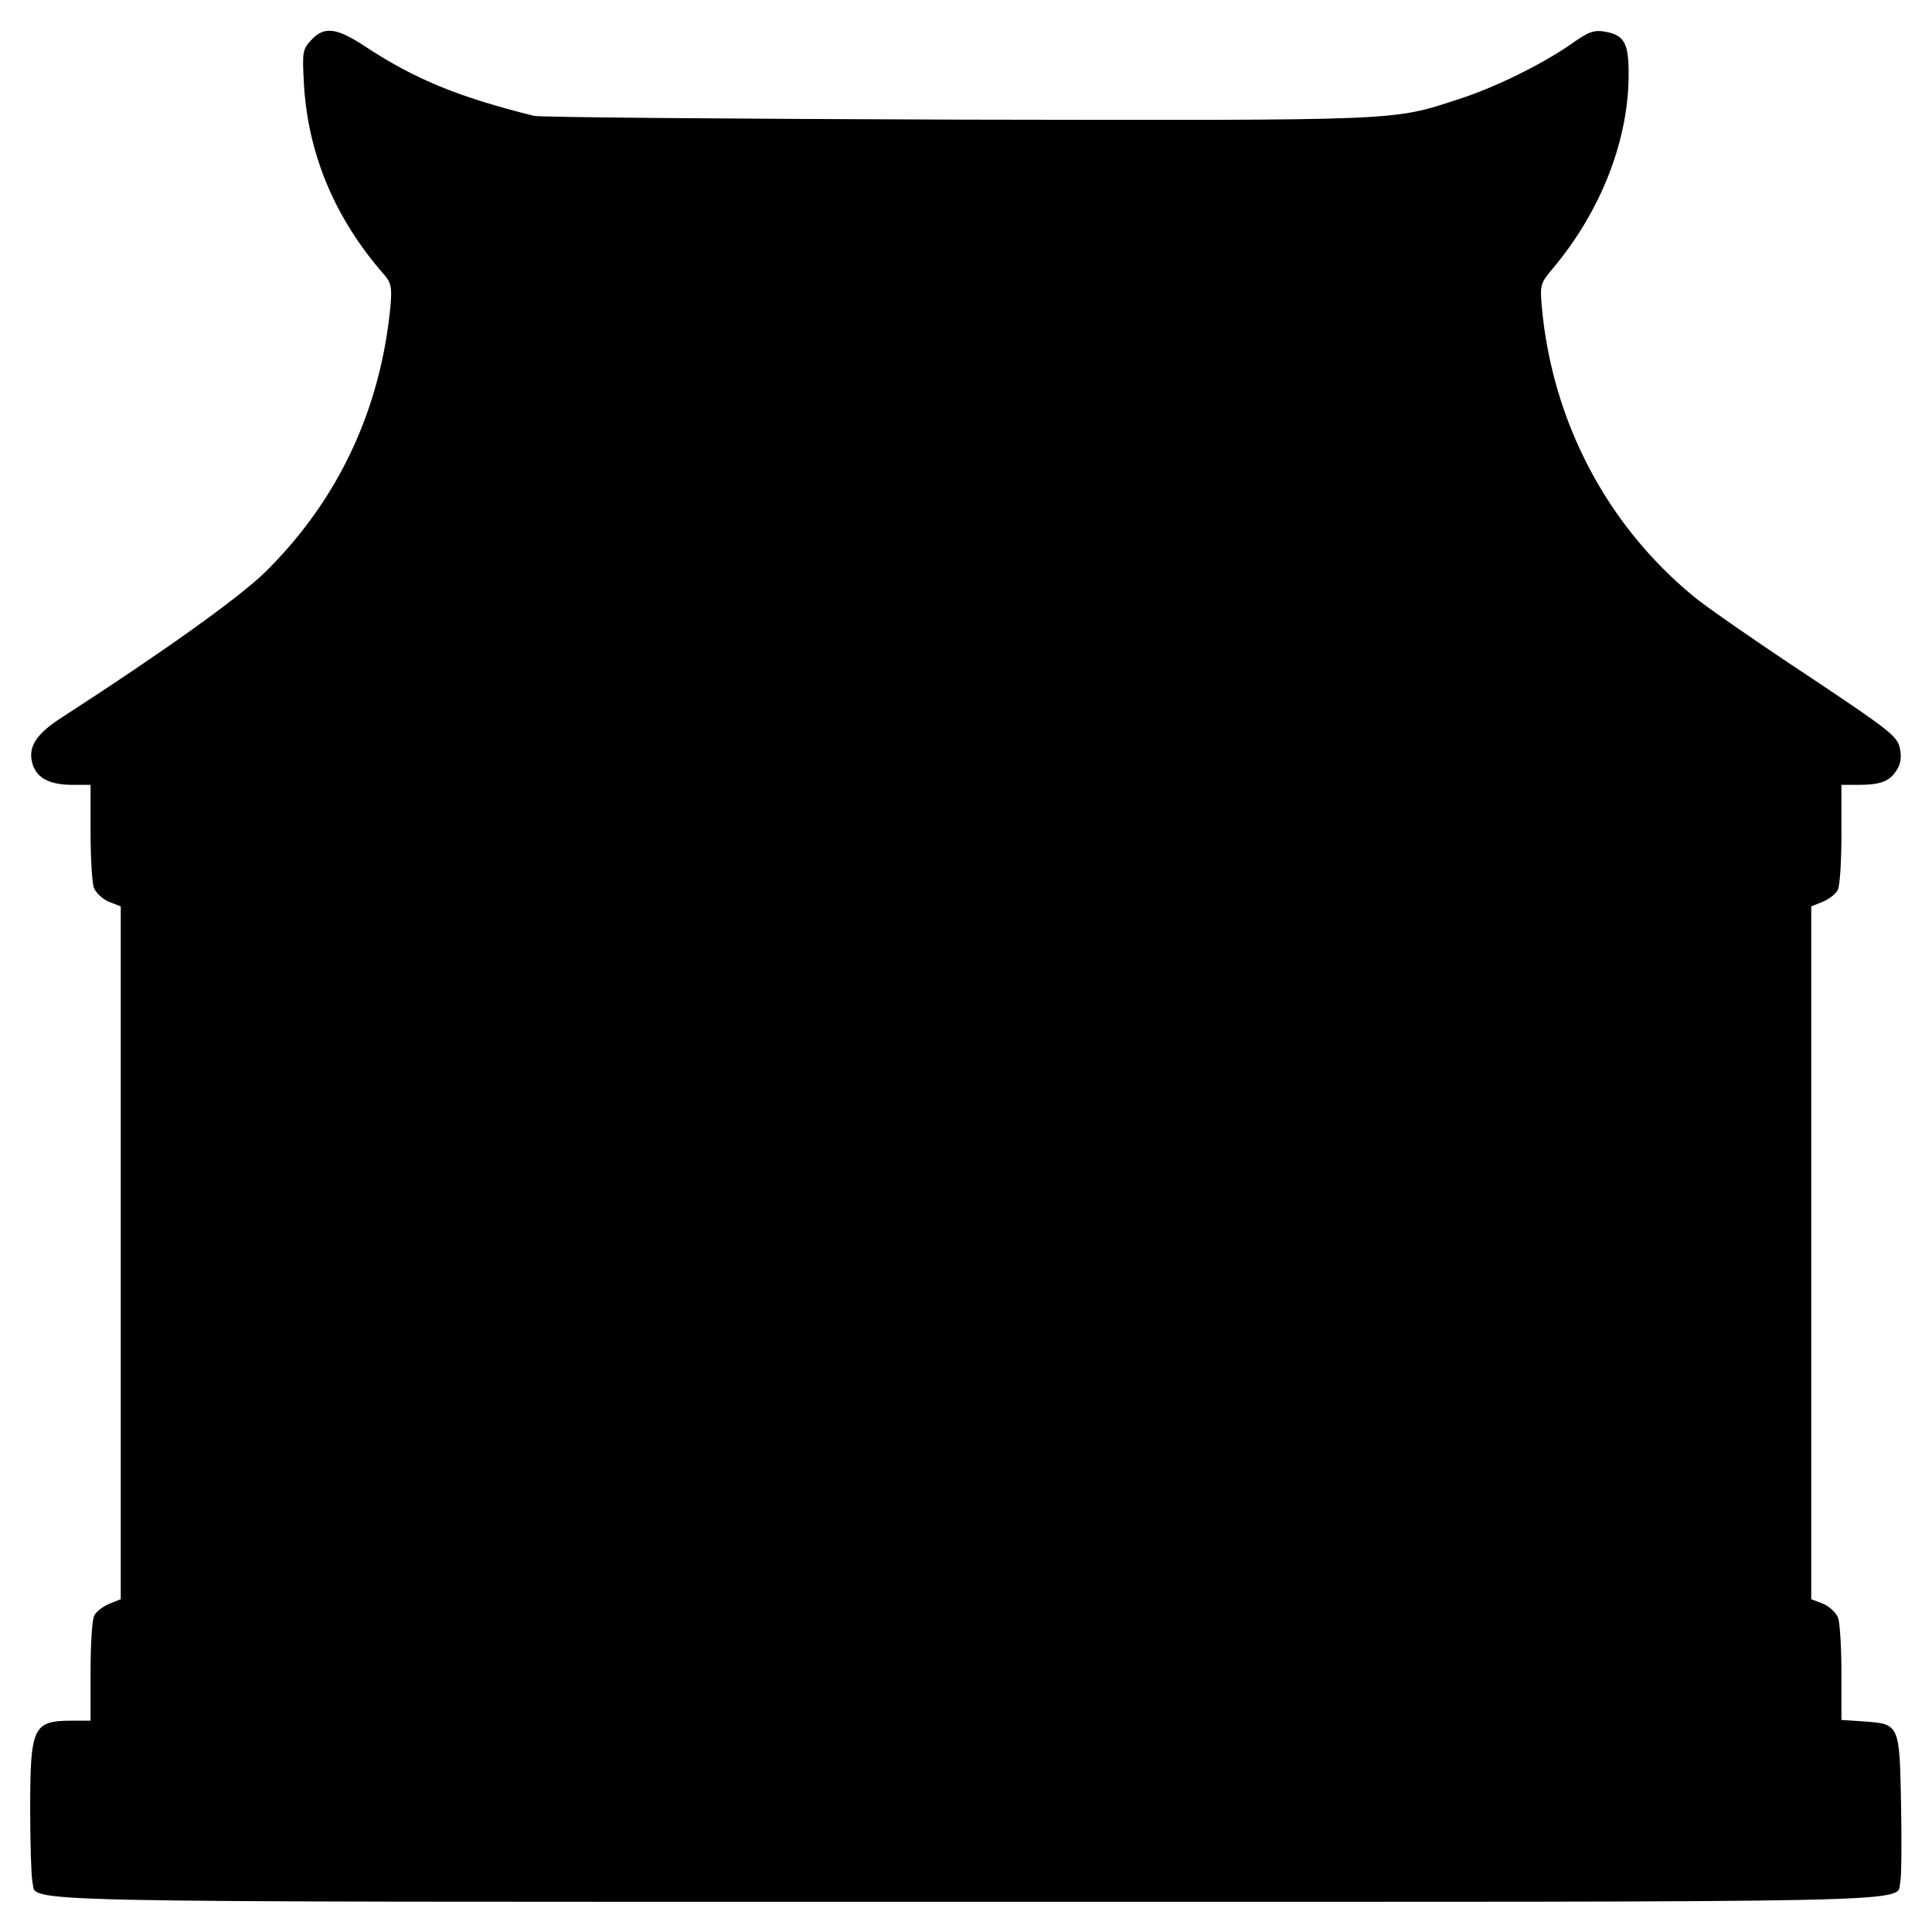 <?xml version="1.0" standalone="no"?>
<!DOCTYPE svg PUBLIC "-//W3C//DTD SVG 20010904//EN"
 "http://www.w3.org/TR/2001/REC-SVG-20010904/DTD/svg10.dtd">
<svg version="1.0" xmlns="http://www.w3.org/2000/svg"
 width="512pt" height="512pt" viewBox="0 0 512 512"
 preserveAspectRatio="xMidYMid meet">
<g transform="translate(0,512) scale(0.1,-0.1)"
fill="#000000" stroke="none">
<path d="M825 5014 c-23 -24 -24 -33 -20 -108 9 -191 82 -365 214 -515 17 -20
20 -32 16 -80 -26 -276 -138 -515 -331 -706 -68 -67 -266 -209 -535 -383 -75
-47 -97 -83 -82 -129 12 -36 46 -53 106 -53 l47 0 0 -124 c0 -69 4 -136 9
-149 5 -13 23 -30 40 -37 l31 -12 0 -918 0 -918 -30 -12 c-17 -7 -35 -21 -40
-31 -6 -10 -10 -76 -10 -148 l0 -131 -49 0 c-104 0 -111 -16 -111 -237 0 -92
3 -178 6 -191 15 -55 -140 -52 2474 -52 2625 0 2461 -4 2476 53 3 13 4 105 2
205 -4 213 -4 213 -98 220 l-60 4 0 124 c0 67 -4 134 -9 147 -5 13 -23 30 -40
37 l-31 12 0 918 0 918 30 12 c17 7 35 21 40 31 6 10 10 76 10 148 l0 131 43
0 c60 0 84 9 102 37 12 17 15 36 10 59 -6 32 -24 47 -248 196 -133 88 -267
181 -297 206 -232 190 -376 465 -404 768 -5 58 -4 63 27 100 131 155 206 348
203 528 -1 73 -13 93 -62 102 -30 5 -43 1 -92 -34 -77 -53 -200 -114 -297
-145 -178 -58 -144 -56 -1330 -54 -600 2 -1103 6 -1120 10 -201 50 -315 97
-446 183 -77 51 -110 55 -144 18z"/>
</g>
</svg>
